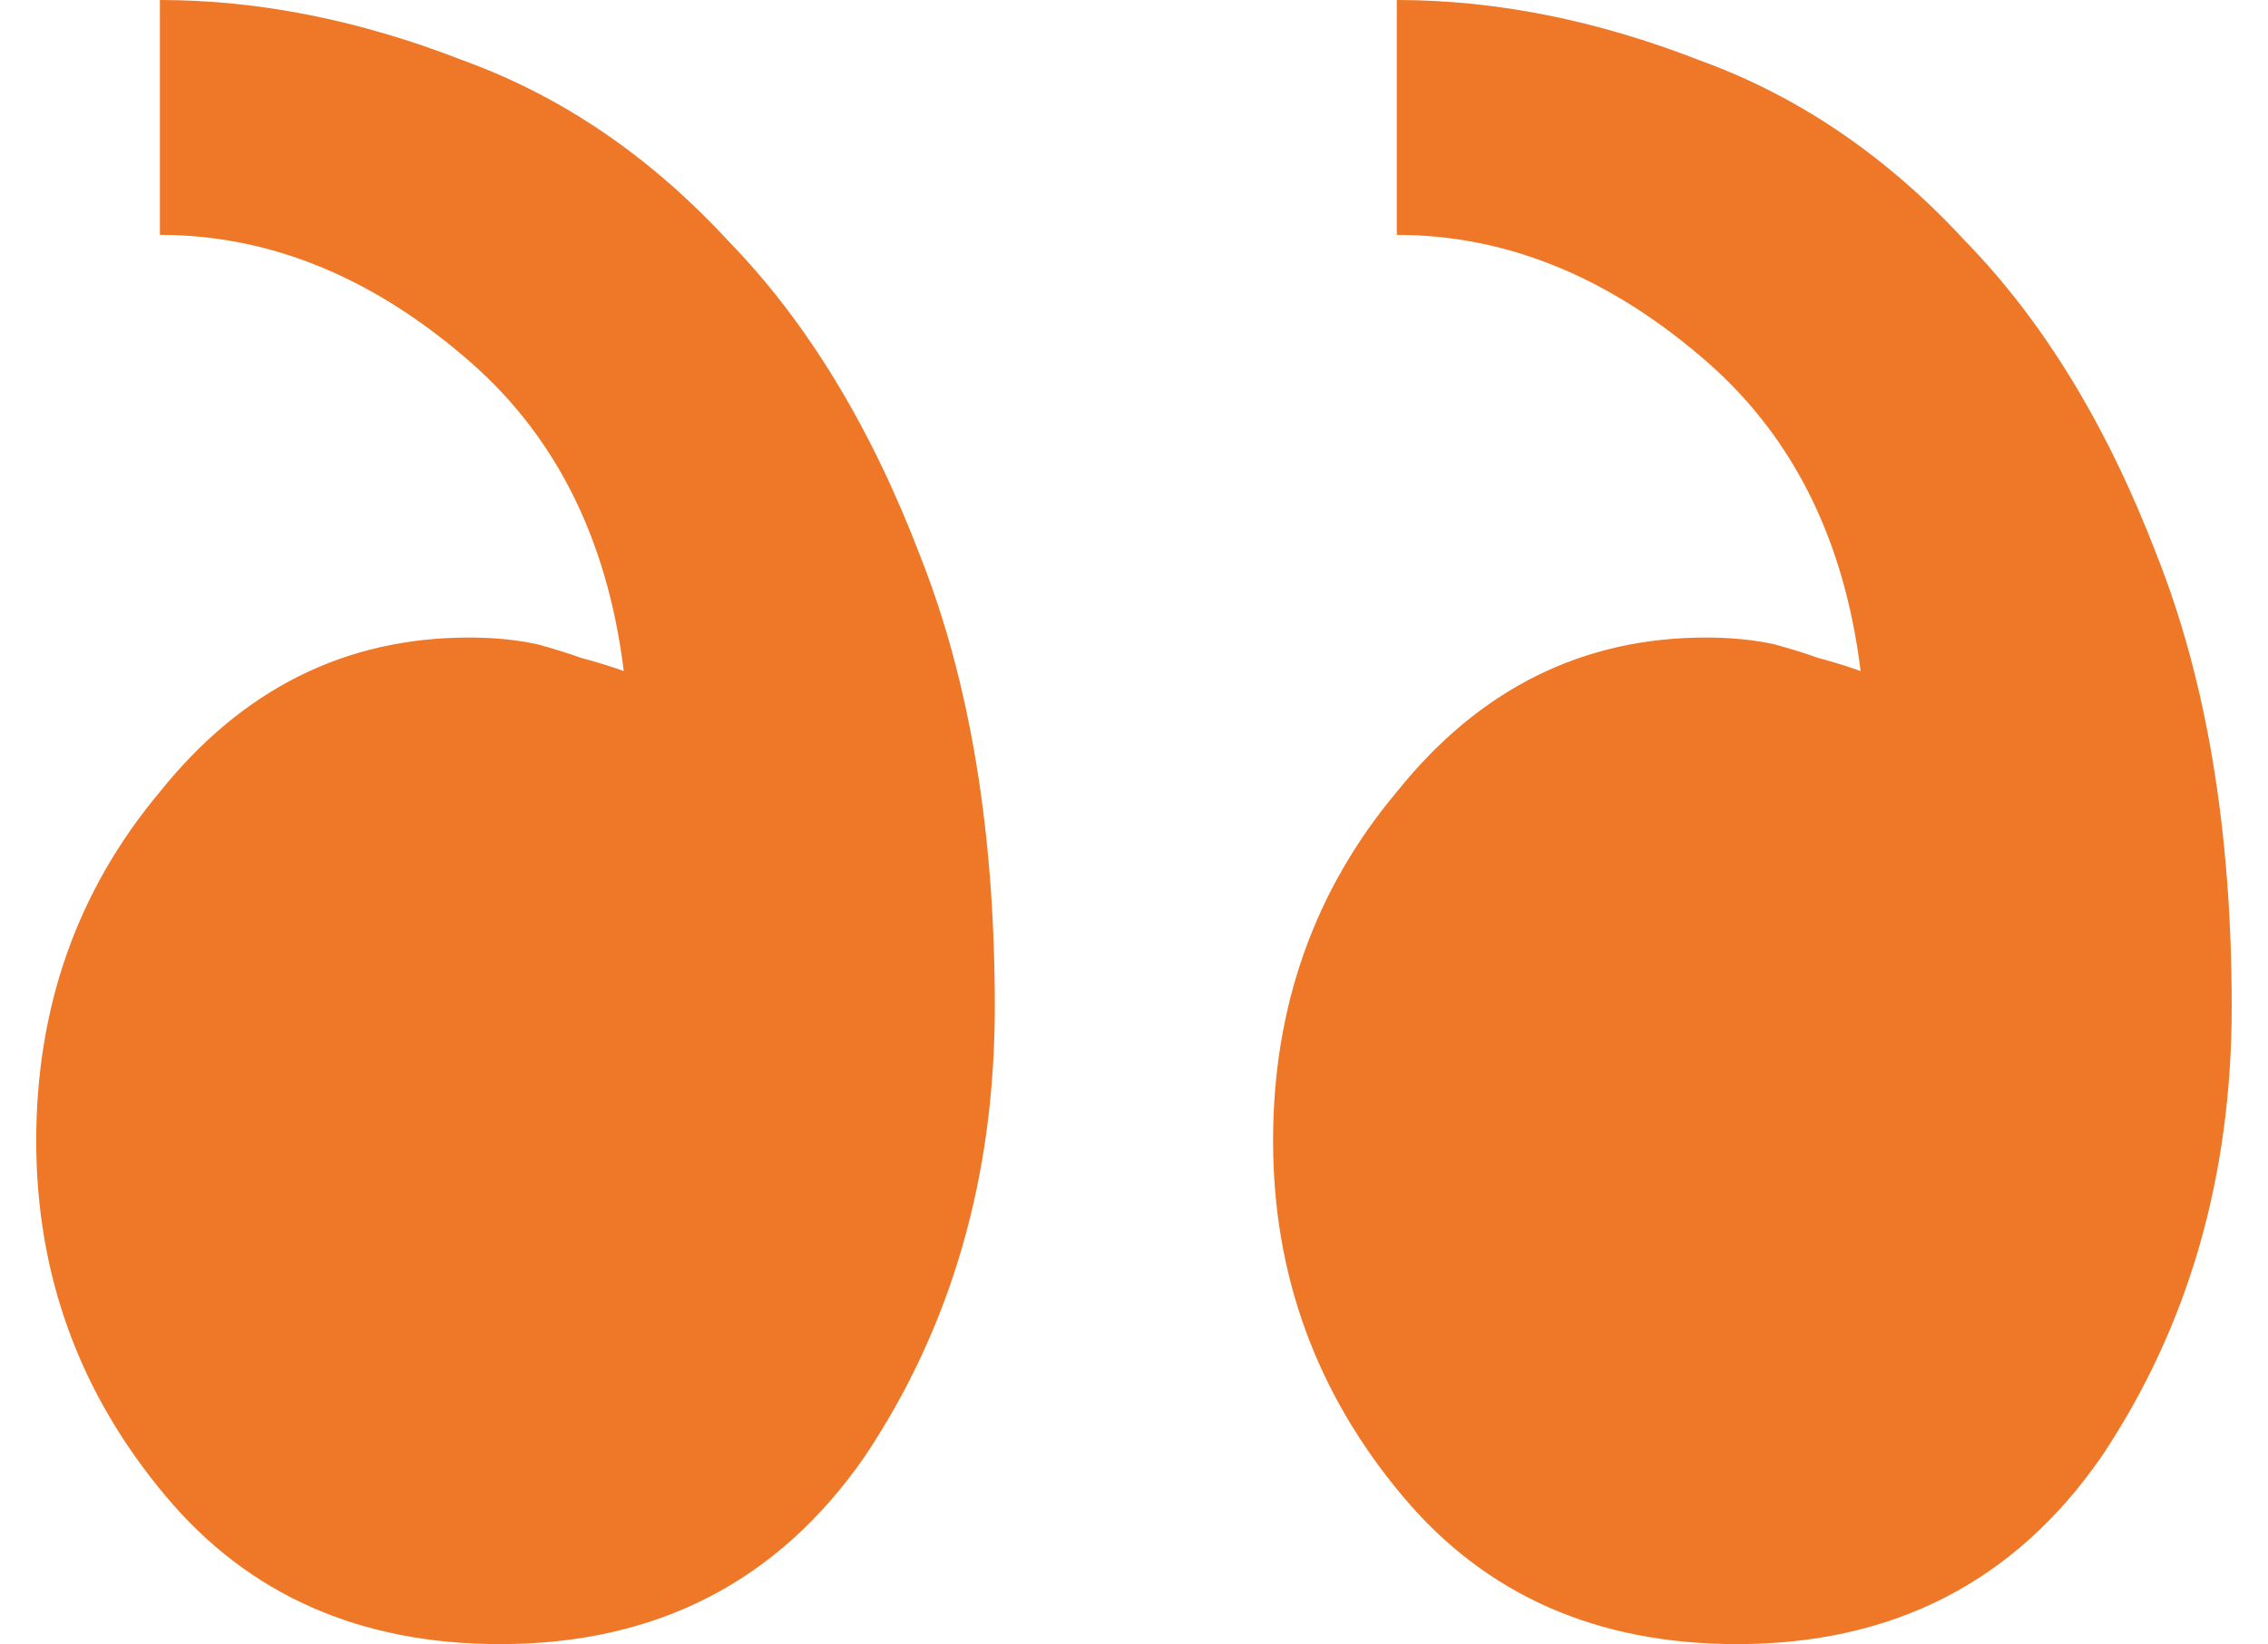 <?xml version="1.0" encoding="UTF-8" standalone="no"?><svg width='40' height='29' viewBox='0 0 40 29' fill='none' xmlns='http://www.w3.org/2000/svg'>
<path d='M17.545 17.752C17.545 14.675 17.109 12.032 16.236 9.822C15.364 7.535 14.236 5.68 12.855 4.26C11.473 2.761 9.91 1.696 8.165 1.065C6.347 0.355 4.565 0 2.82 0V4.142C4.711 4.142 6.492 4.852 8.165 6.272C9.765 7.613 10.71 9.467 11.001 11.834C10.783 11.755 10.528 11.677 10.237 11.598C10.019 11.519 9.765 11.44 9.474 11.361C9.11 11.282 8.71 11.243 8.274 11.243C6.092 11.243 4.275 12.15 2.82 13.964C1.366 15.7 0.639 17.752 0.639 20.118C0.639 22.485 1.402 24.576 2.929 26.391C4.384 28.126 6.347 28.994 8.819 28.994C11.582 28.994 13.727 27.89 15.255 25.68C16.782 23.392 17.545 20.75 17.545 17.752ZM39.36 17.752C39.36 14.675 38.923 12.032 38.051 9.822C37.178 7.535 36.051 5.68 34.669 4.26C33.288 2.761 31.724 1.696 29.979 1.065C28.162 0.355 26.38 0 24.635 0V4.142C26.525 4.142 28.307 4.852 29.979 6.272C31.579 7.613 32.524 9.467 32.815 11.834C32.597 11.755 32.343 11.677 32.052 11.598C31.834 11.519 31.579 11.44 31.288 11.361C30.925 11.282 30.525 11.243 30.088 11.243C27.907 11.243 26.089 12.15 24.635 13.964C23.18 15.7 22.453 17.752 22.453 20.118C22.453 22.485 23.217 24.576 24.744 26.391C26.198 28.126 28.162 28.994 30.634 28.994C33.397 28.994 35.542 27.89 37.069 25.68C38.596 23.392 39.36 20.75 39.36 17.752Z' fill='#EE7827'/>
</svg>

